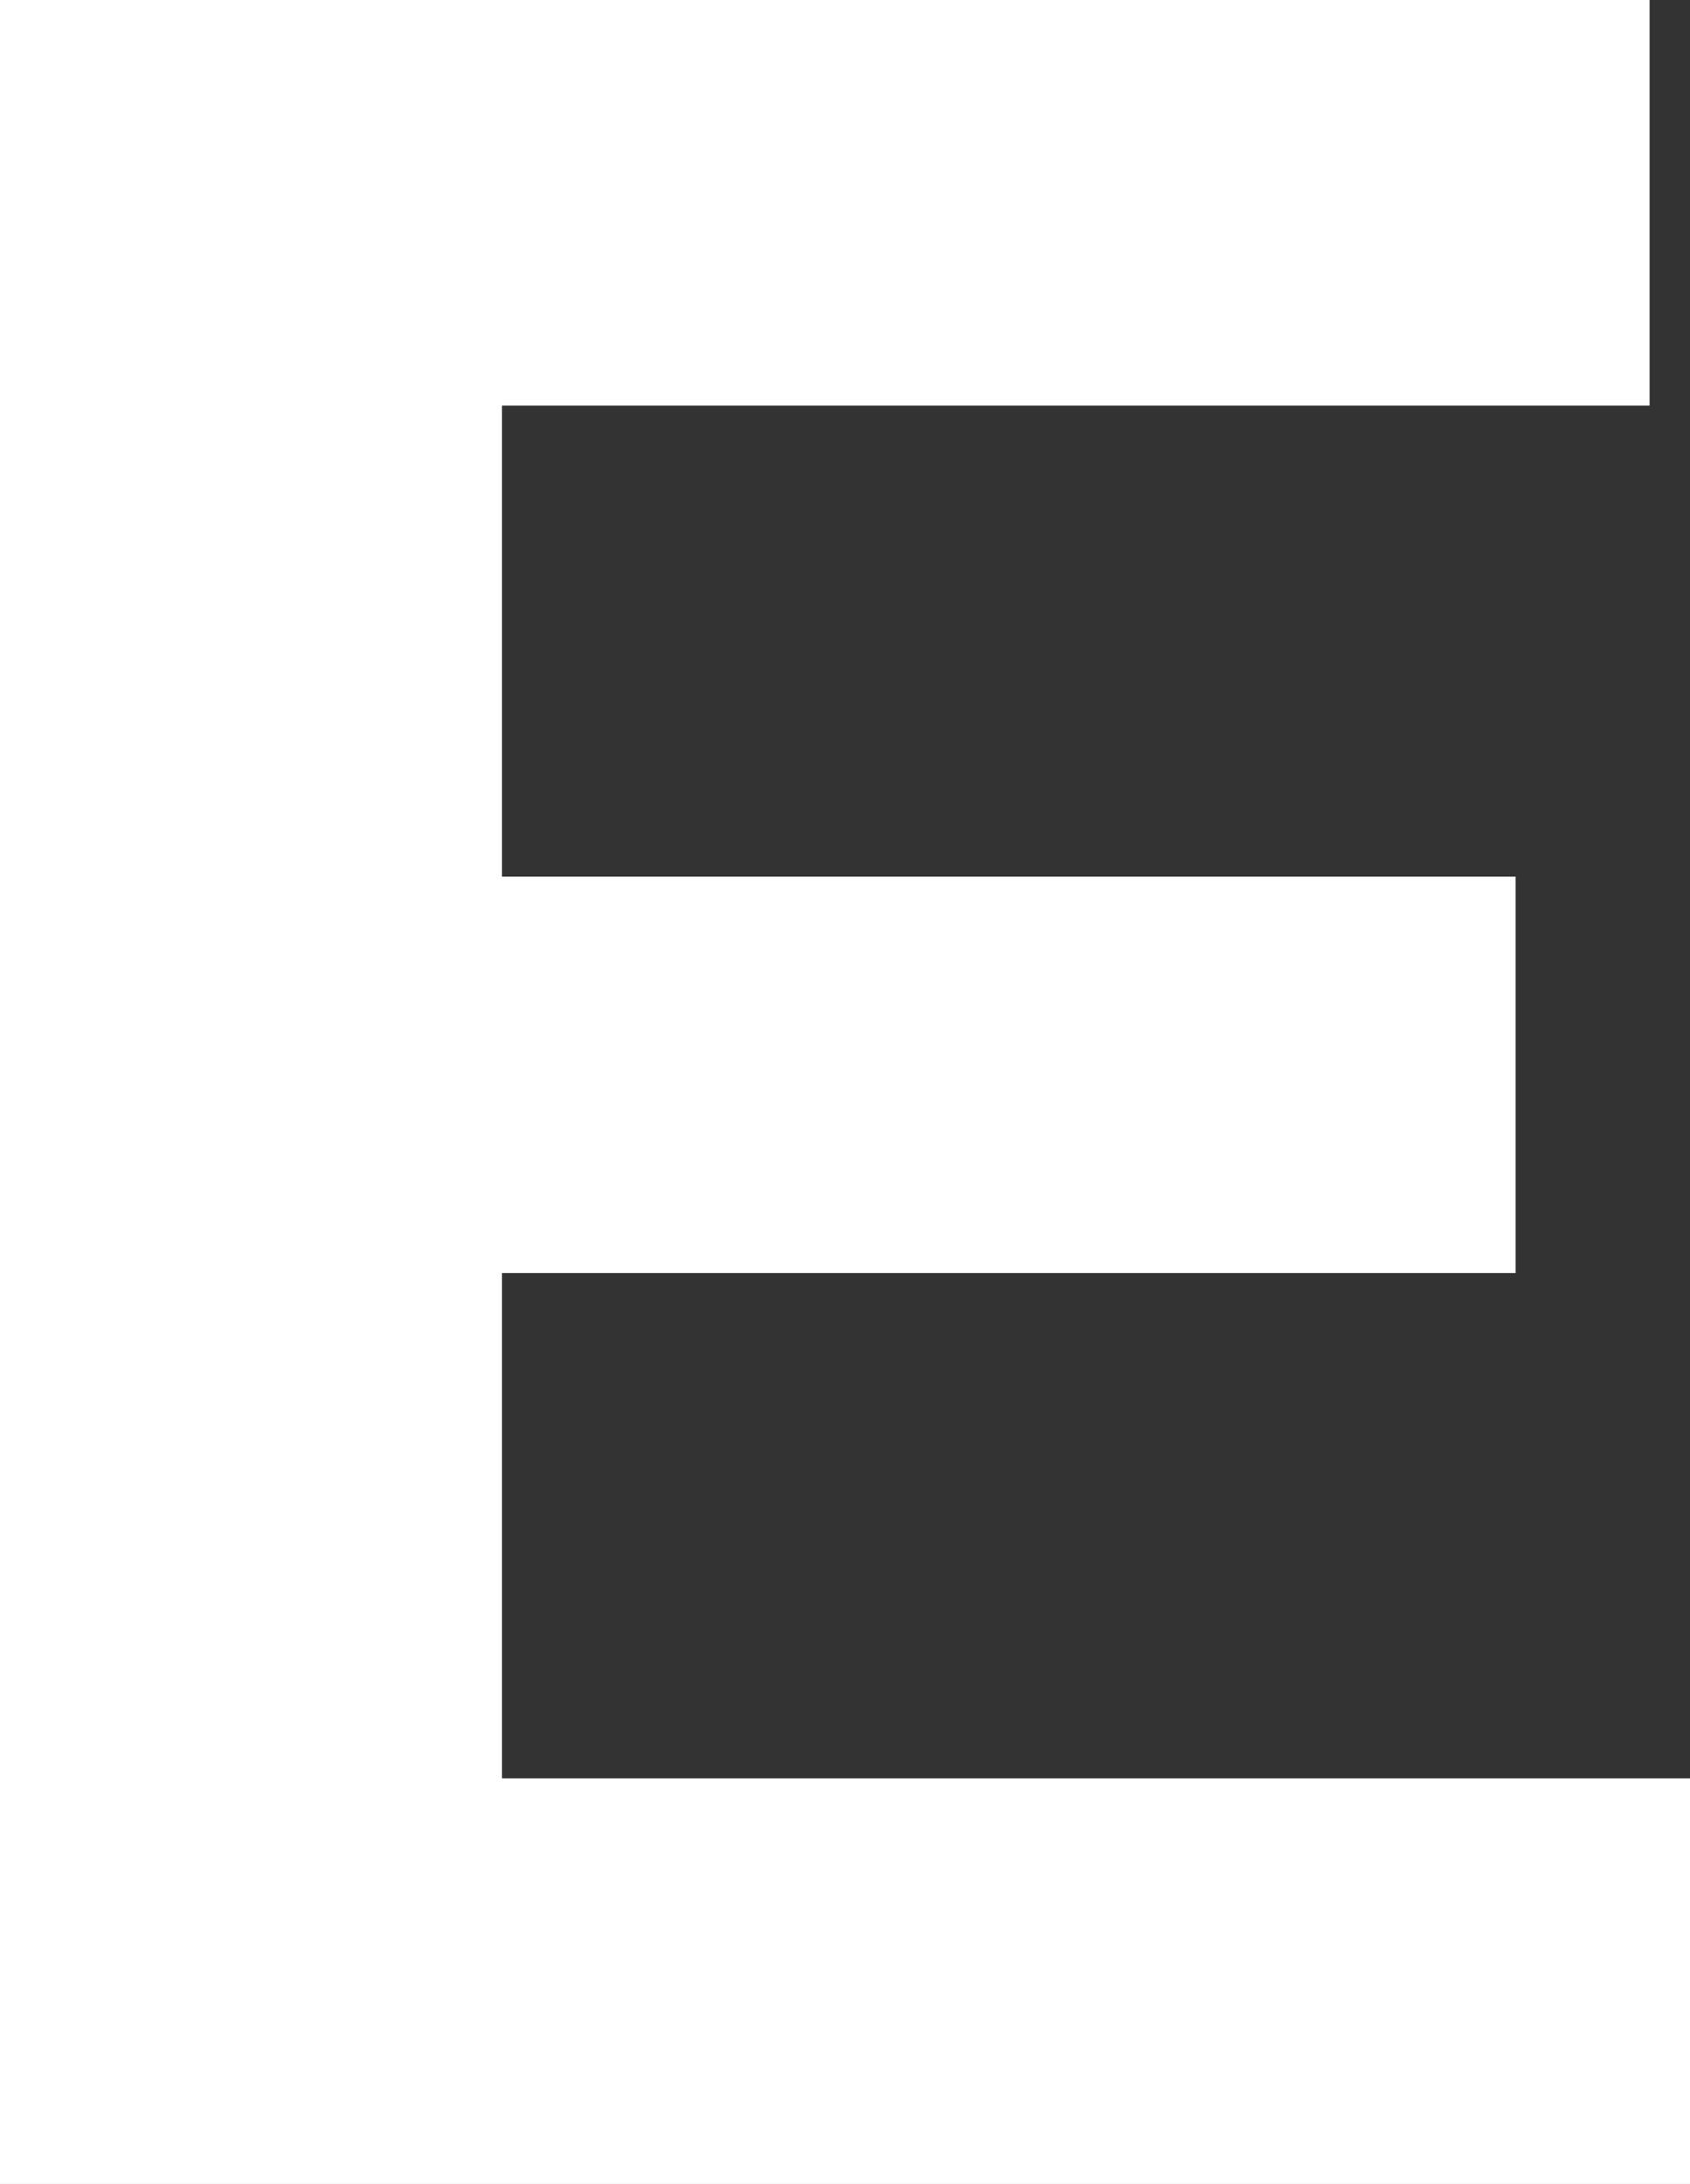 <?xml version="1.0" encoding="UTF-8"?>
<svg id="Layer_2" data-name="Layer 2" xmlns="http://www.w3.org/2000/svg" viewBox="0 0 38.48 49.7">
  <rect x="0" y="0" width="38.48" height="49.7" fill="#333333" stroke="none"/>
  <defs>
    <style>
      .cls-1 {
        fill: #fff;
      }
    </style>
  </defs>
  <g id="Layer_1-2" data-name="Layer 1">
    <path class="cls-1" d="M11.43,40.47h27.05v9.23H0V0H37.56V9.23H11.43v31.24Zm-.85-20.52h23.93v9.02H10.58v-9.02Z"/>
  </g>
</svg>